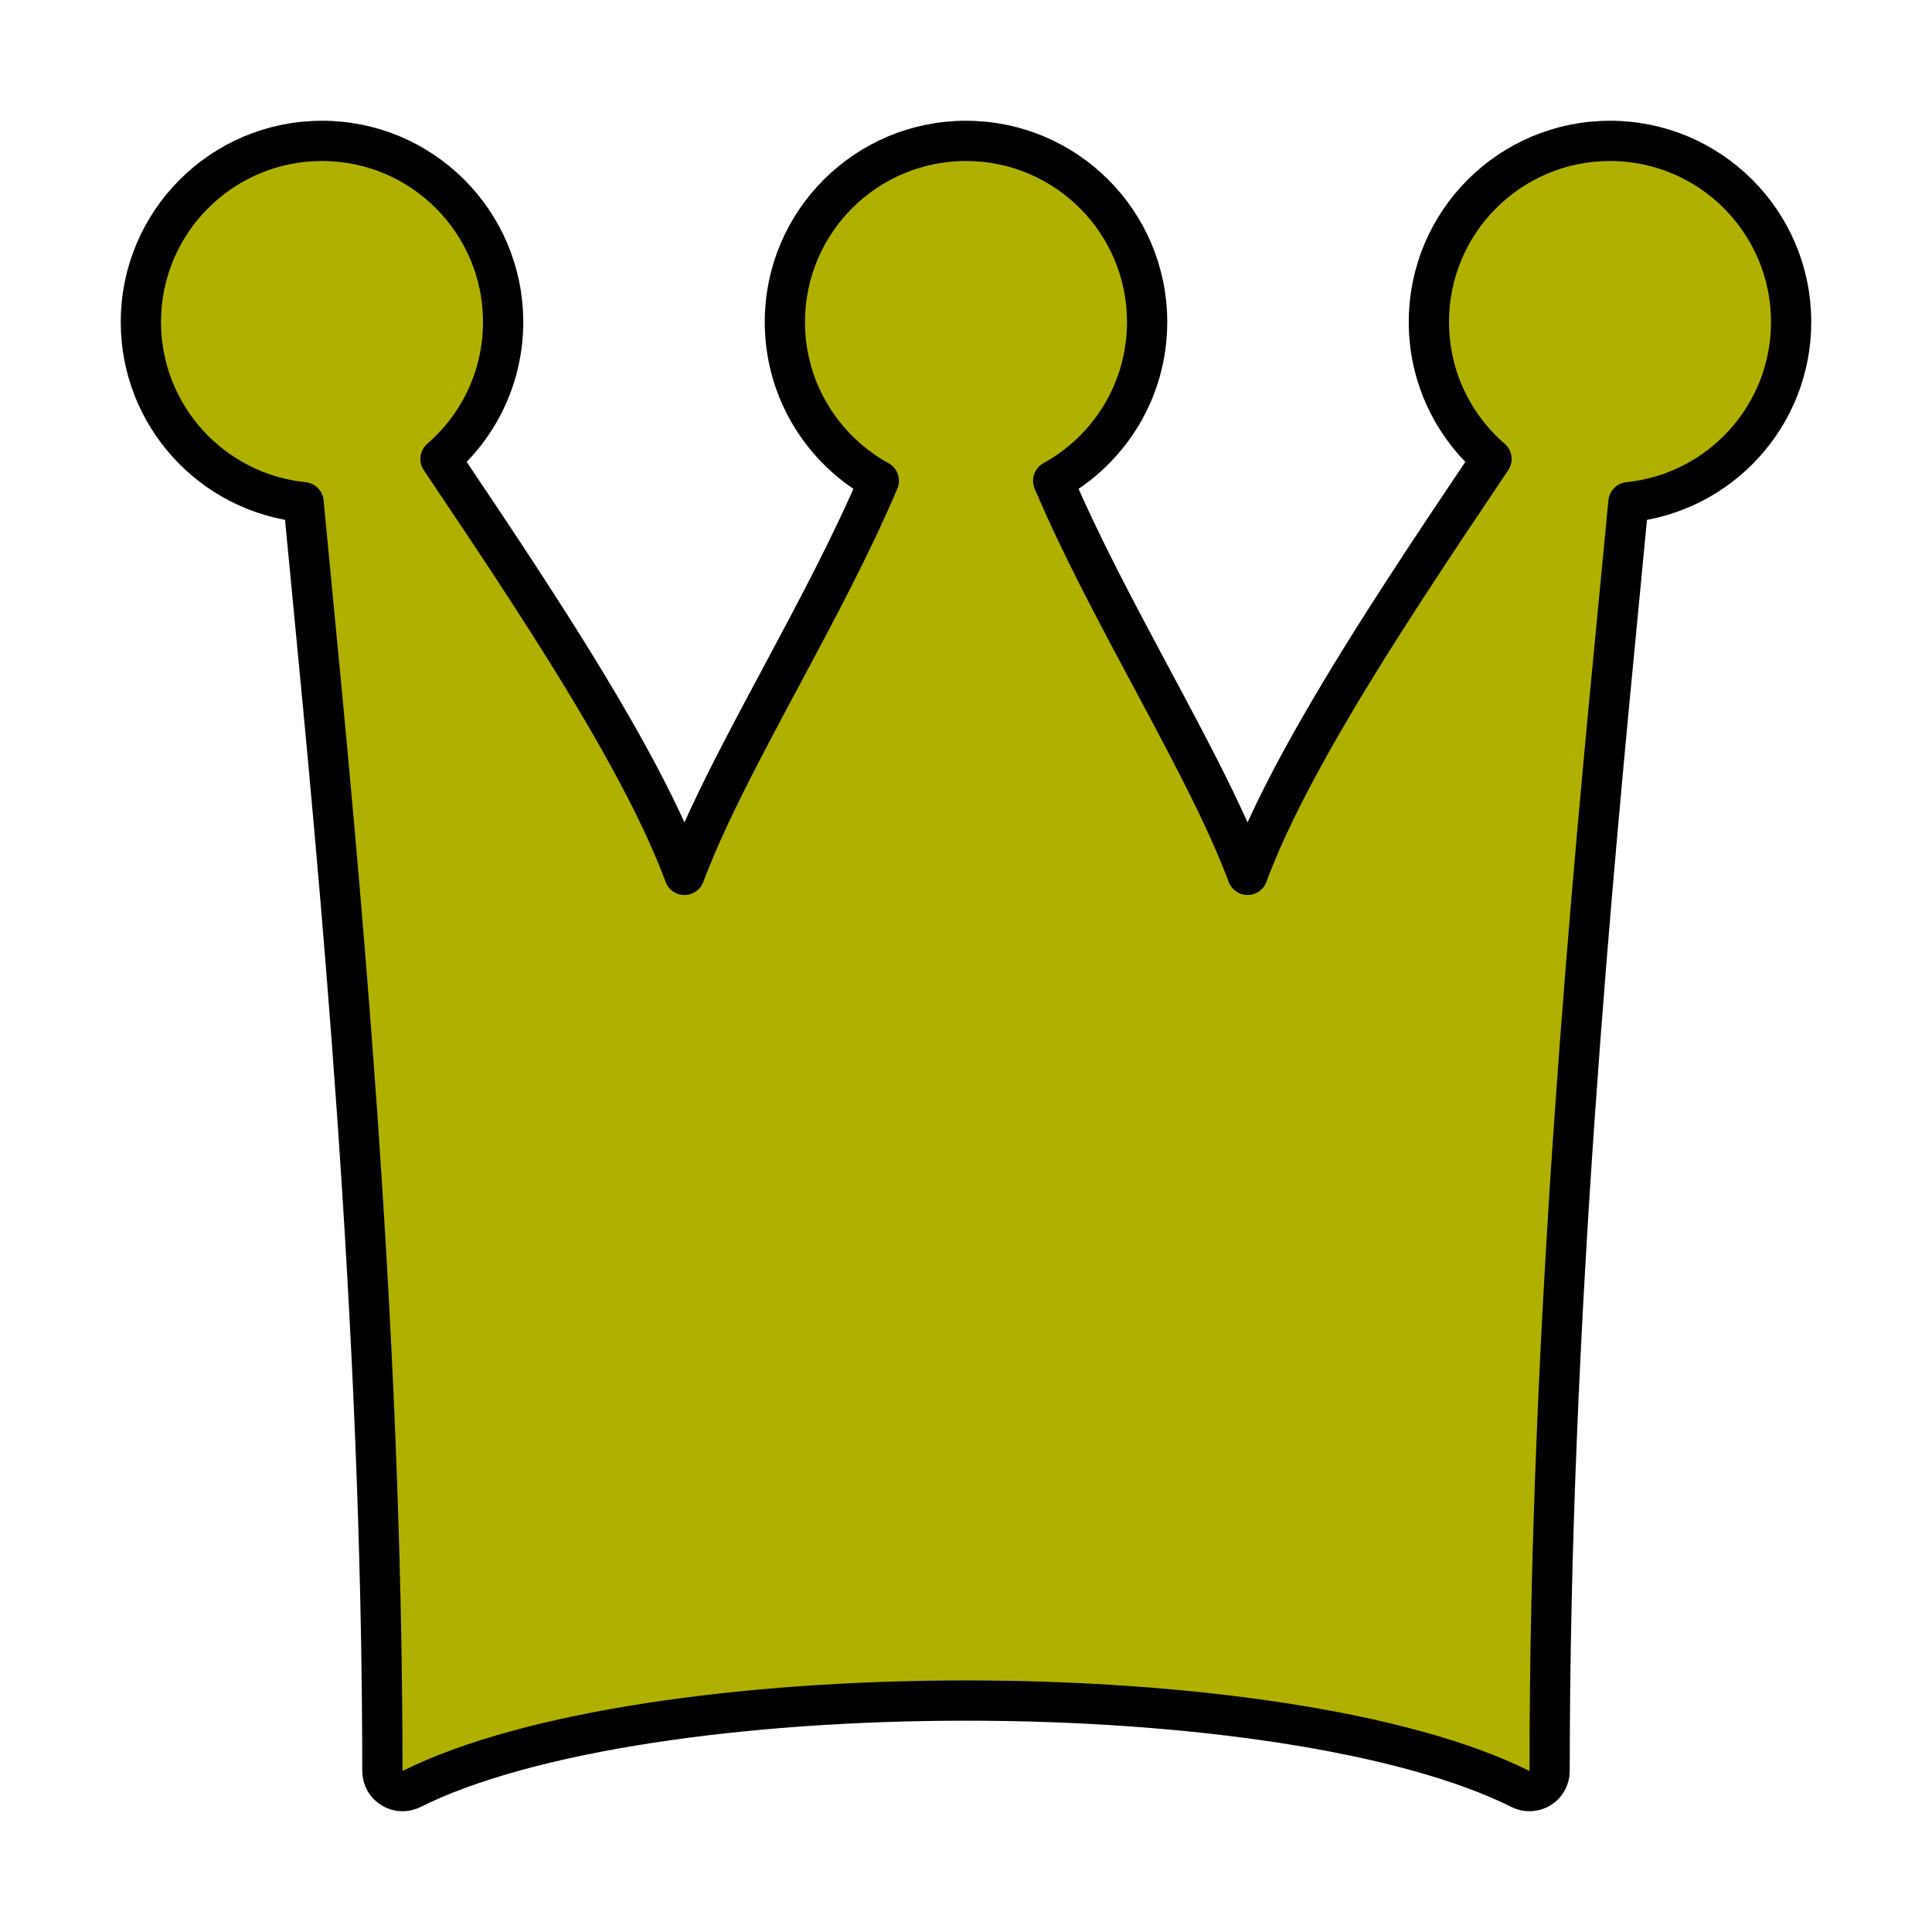<svg width="48" height="48" viewBox="0 0 48 48" fill="none" xmlns="http://www.w3.org/2000/svg">
	<path d="M37.776 44.447C37.931 44.525 38.115 44.516 38.263 44.425C38.41 44.334 38.5 44.173 38.5 44C38.5 32.764 39.584 21.541 40.246 14.69C40.323 13.89 40.394 13.15 40.458 12.477C42.728 12.248 44.5 10.331 44.5 8C44.5 5.515 42.485 3.5 40 3.5C37.515 3.5 35.5 5.515 35.5 8C35.5 9.36 36.103 10.578 37.056 11.403C35.647 13.499 34.073 15.843 32.826 18.008C32.163 19.159 31.586 20.27 31.174 21.276C31.111 21.431 31.051 21.584 30.995 21.736C30.951 21.619 30.906 21.502 30.858 21.384C30.474 20.427 29.946 19.371 29.371 18.276C29.12 17.796 28.859 17.309 28.596 16.818C27.728 15.195 26.837 13.53 26.166 11.945C27.557 11.18 28.5 9.701 28.5 8C28.5 5.515 26.485 3.5 24 3.5C21.515 3.5 19.5 5.515 19.5 8C19.5 9.701 20.443 11.18 21.834 11.945C21.163 13.53 20.272 15.195 19.404 16.818C19.141 17.309 18.88 17.796 18.629 18.276C18.054 19.371 17.526 20.427 17.142 21.384C17.094 21.502 17.049 21.619 17.005 21.736C16.949 21.584 16.889 21.431 16.826 21.276C16.414 20.27 15.837 19.159 15.174 18.008C13.927 15.843 12.353 13.499 10.944 11.403C11.897 10.578 12.5 9.36 12.5 8C12.5 5.515 10.485 3.5 8 3.5C5.515 3.5 3.5 5.515 3.5 8C3.5 10.331 5.272 12.248 7.542 12.477C7.606 13.15 7.677 13.89 7.754 14.69C8.416 21.541 9.5 32.763 9.5 44C9.5 44.173 9.59 44.334 9.737 44.425C9.885 44.516 10.069 44.525 10.224 44.447C13.114 43.002 18.514 42.25 24 42.25C29.486 42.25 34.886 43.002 37.776 44.447Z" fill="#B0B000" stroke="black" stroke-linejoin="round"/>
</svg>
